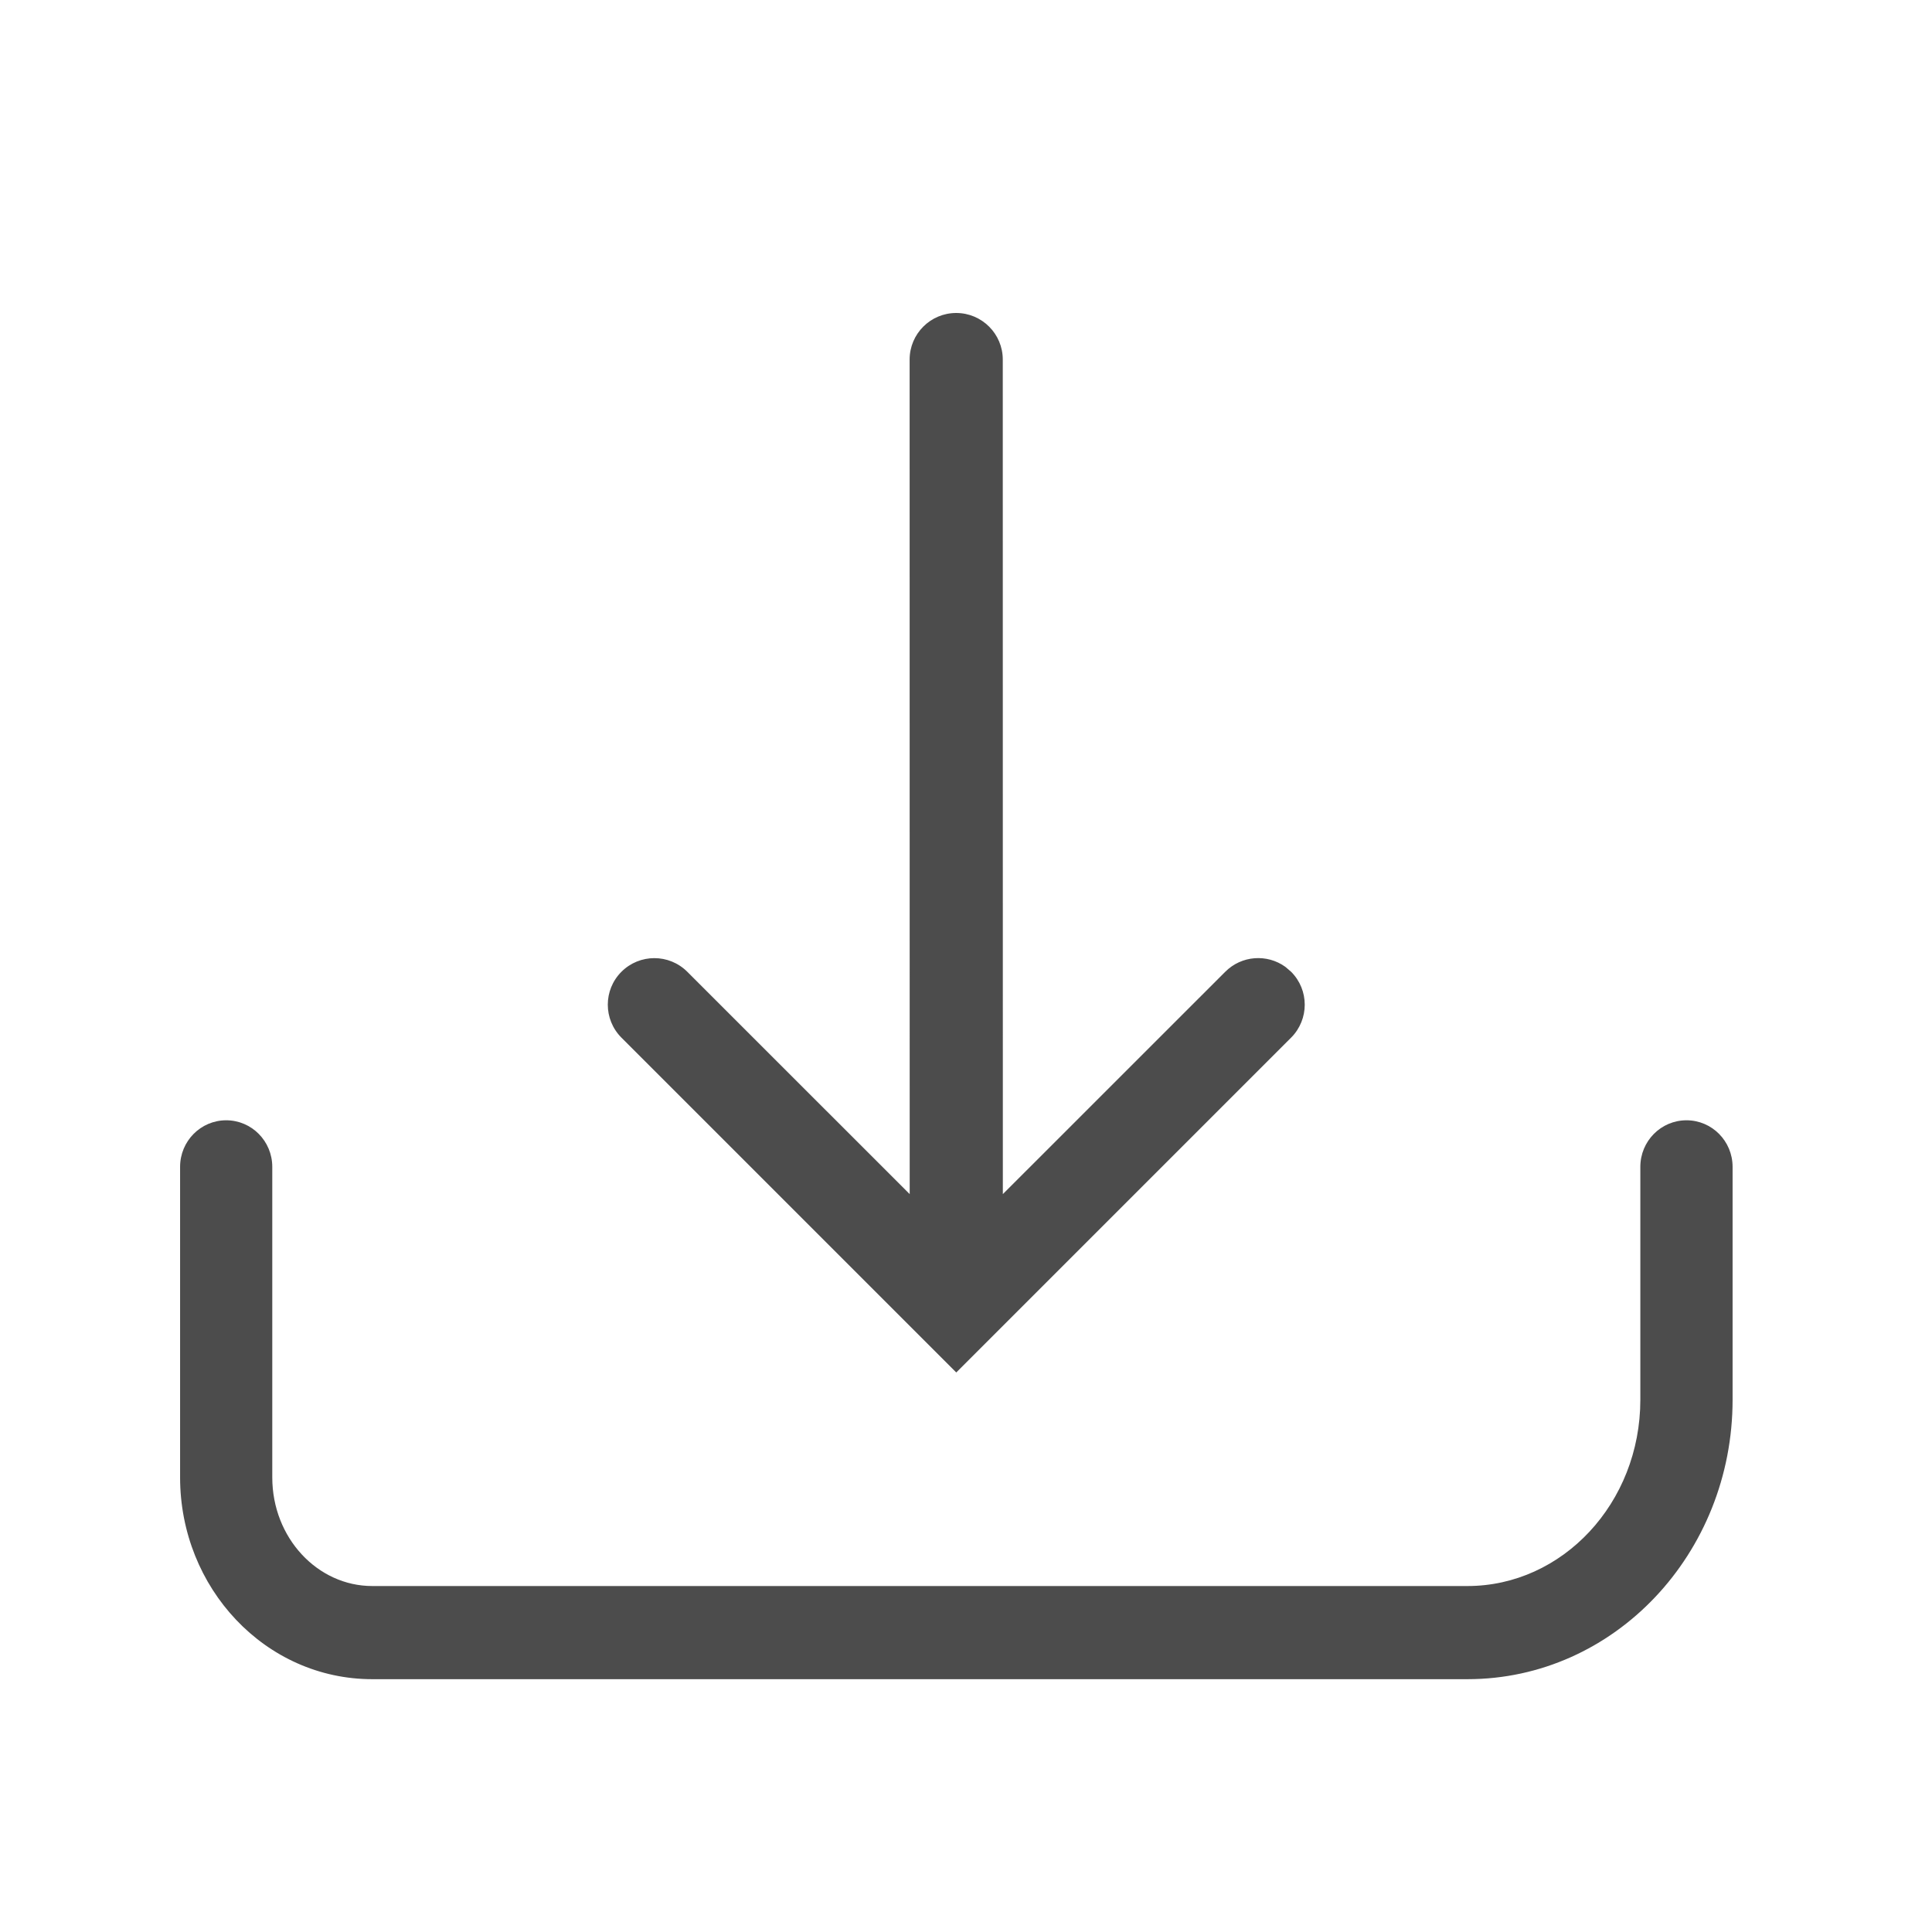 <svg width="28" height="28" viewBox="0 0 28 28" fill="none" xmlns="http://www.w3.org/2000/svg">
<path d="M24.442 16.236C24.811 16.236 25.11 16.538 25.11 16.911V20.286C25.11 22.516 23.397 24.336 21.267 24.336H5.395C3.849 24.336 2.61 23.019 2.61 21.411V16.911C2.61 16.538 2.909 16.236 3.278 16.236C3.647 16.236 3.946 16.538 3.946 16.911V21.411C3.946 22.289 4.603 22.986 5.395 22.986H21.267C22.643 22.986 23.773 21.785 23.773 20.286V16.911C23.773 16.538 24.072 16.236 24.442 16.236Z" fill="#4C4C4C"/>
<path d="M13.859 19.891L9.006 15.038C8.743 14.774 8.743 14.347 9.006 14.084C9.27 13.82 9.697 13.82 9.961 14.084L13.184 17.306L13.183 5.211C13.183 4.839 13.485 4.536 13.858 4.536C14.231 4.536 14.533 4.839 14.533 5.211L14.534 17.306L17.757 14.084C17.994 13.846 18.364 13.822 18.628 14.012L18.712 14.084C18.975 14.347 18.975 14.774 18.712 15.038L13.859 19.891Z" fill="#4C4C4C"/>
</svg>
